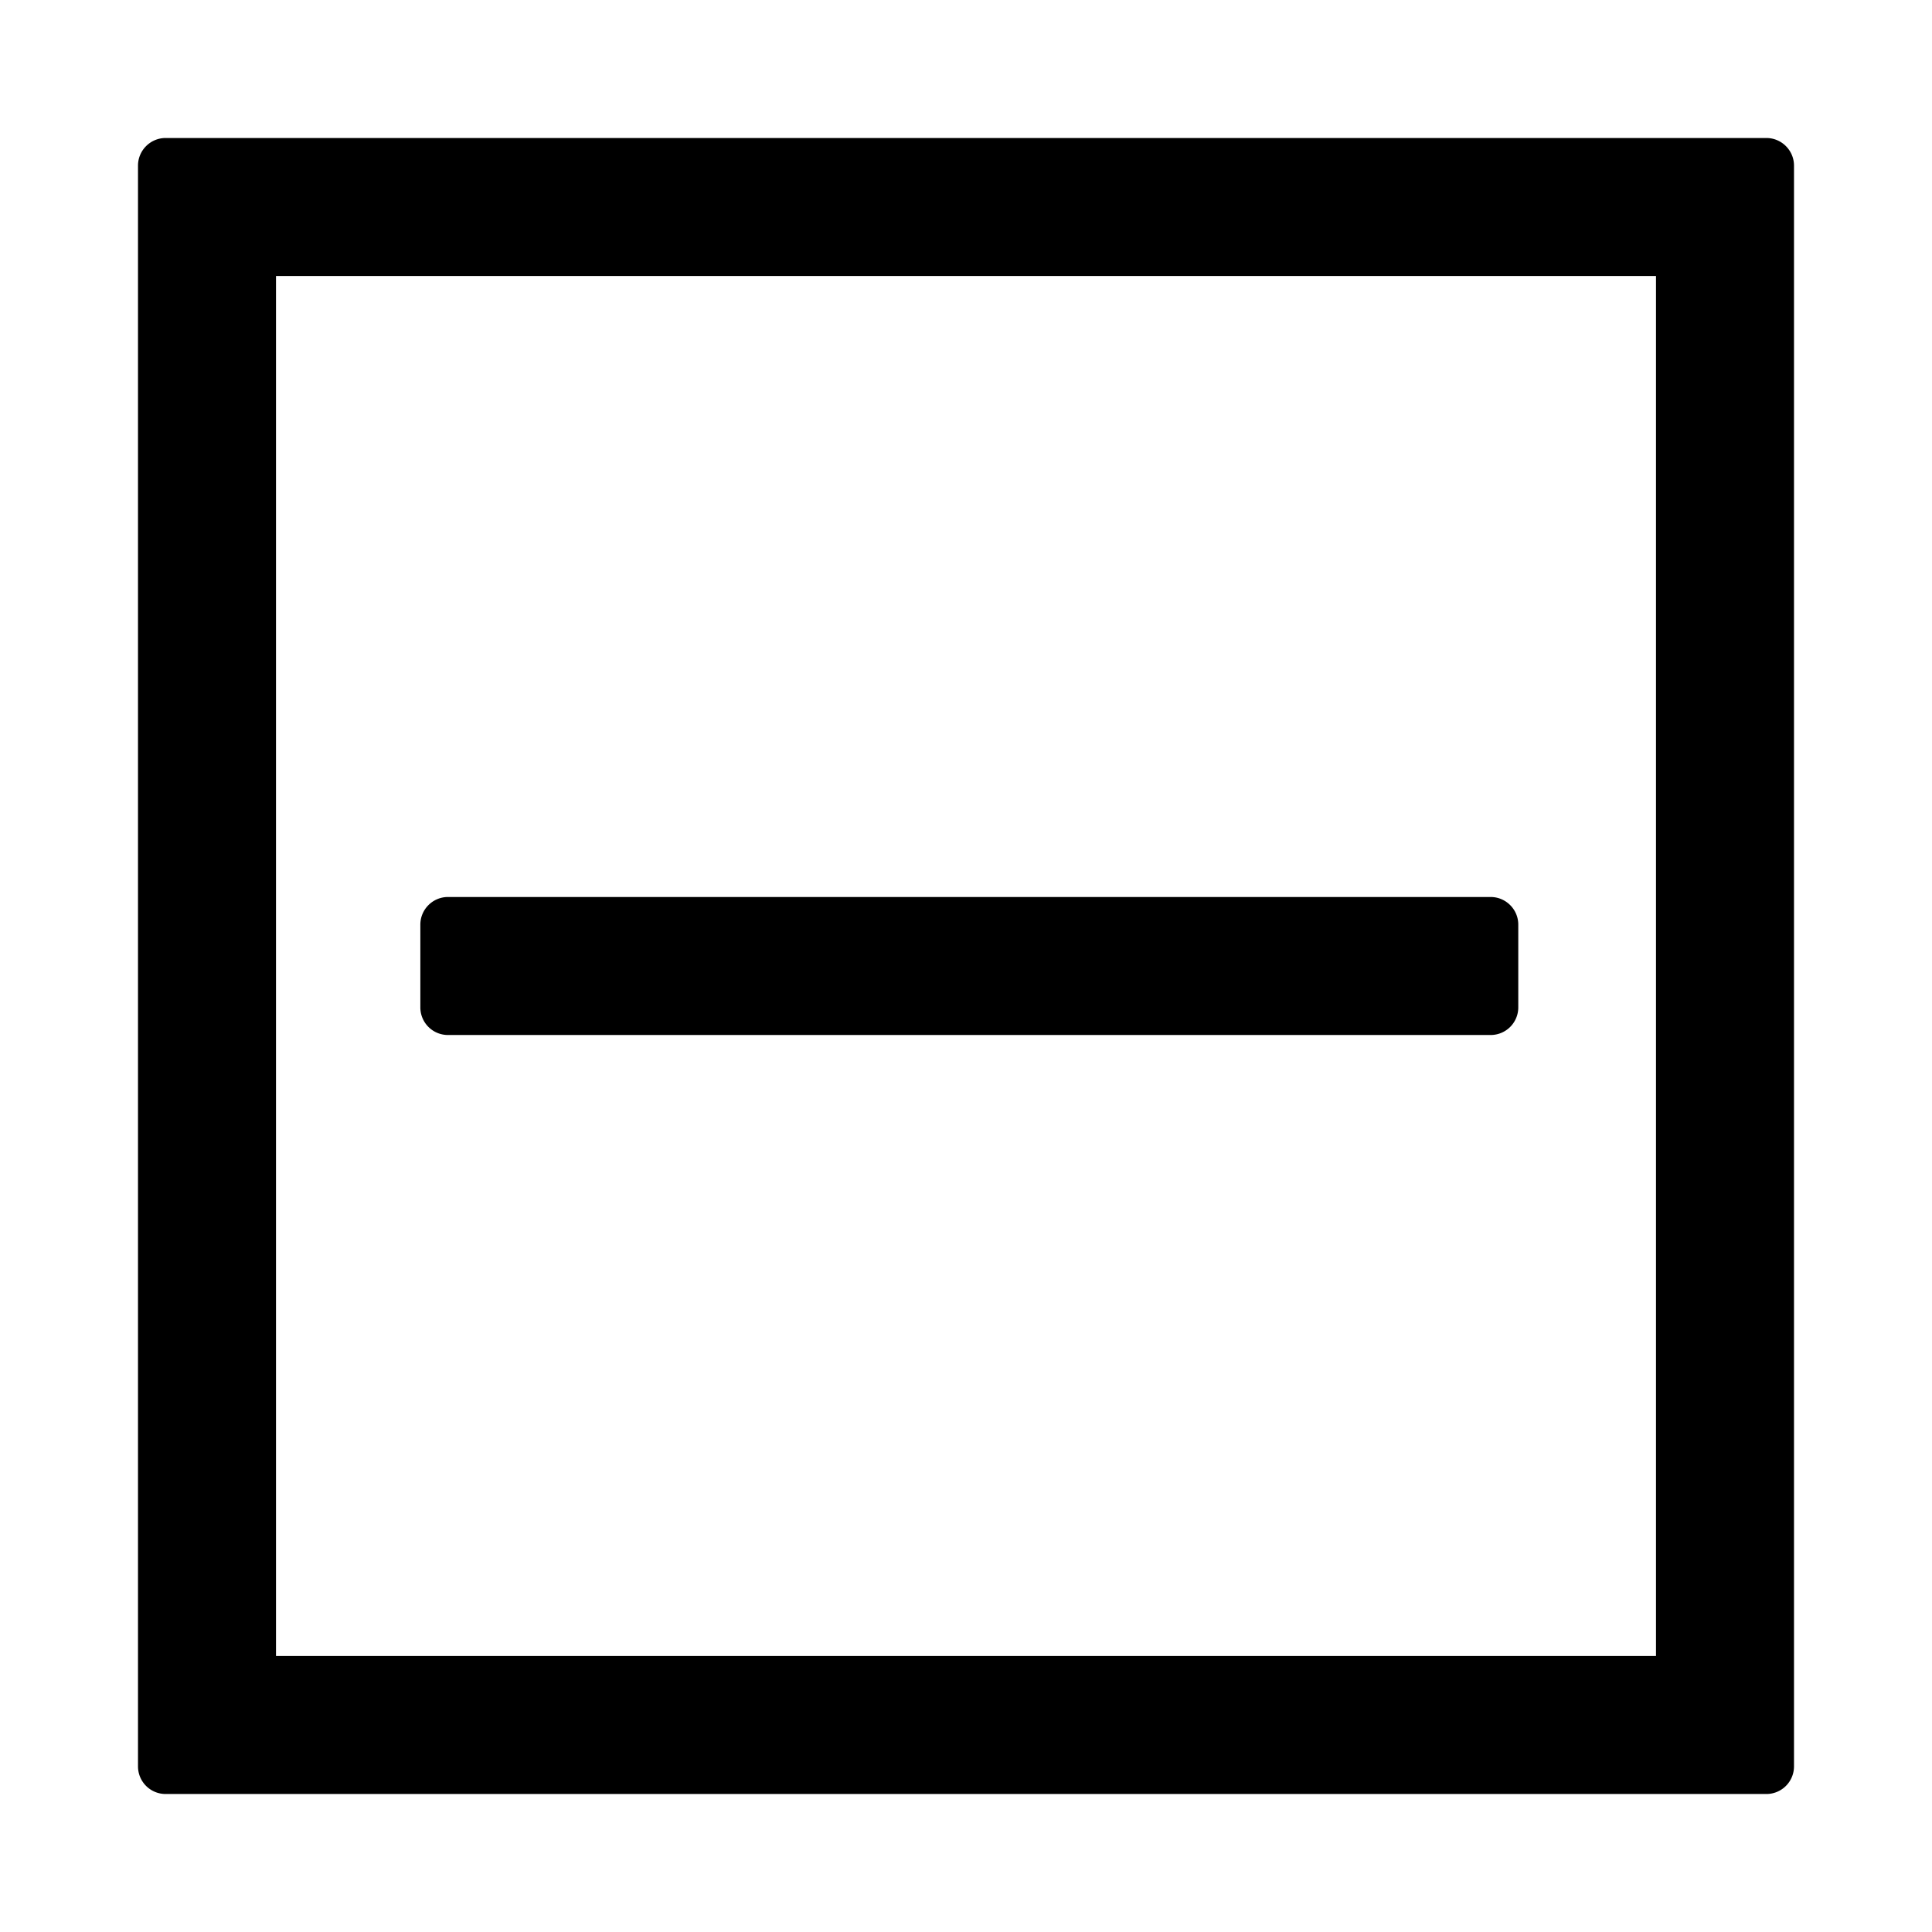 <svg viewBox="64 64 896 896"><path d="M896 140.8v742.4a12.8 12.8 0 0 1-12.8 12.8H140.8a12.8 12.8 0 0 1-12.8-12.8V140.8c0-7.04 5.76-12.8 12.8-12.8h742.4c7.04 0 12.8 5.76 12.8 12.8zM832 192H192v640h640V192z"/><path d="M768.128 492.8v38.4a12.8 12.8 0 0 1-12.8 12.8H271.744a12.8 12.8 0 0 1-12.8-12.8v-38.4c0-7.04 5.76-12.8 12.8-12.8h483.584c7.04 0 12.8 5.76 12.8 12.8z"/></svg>